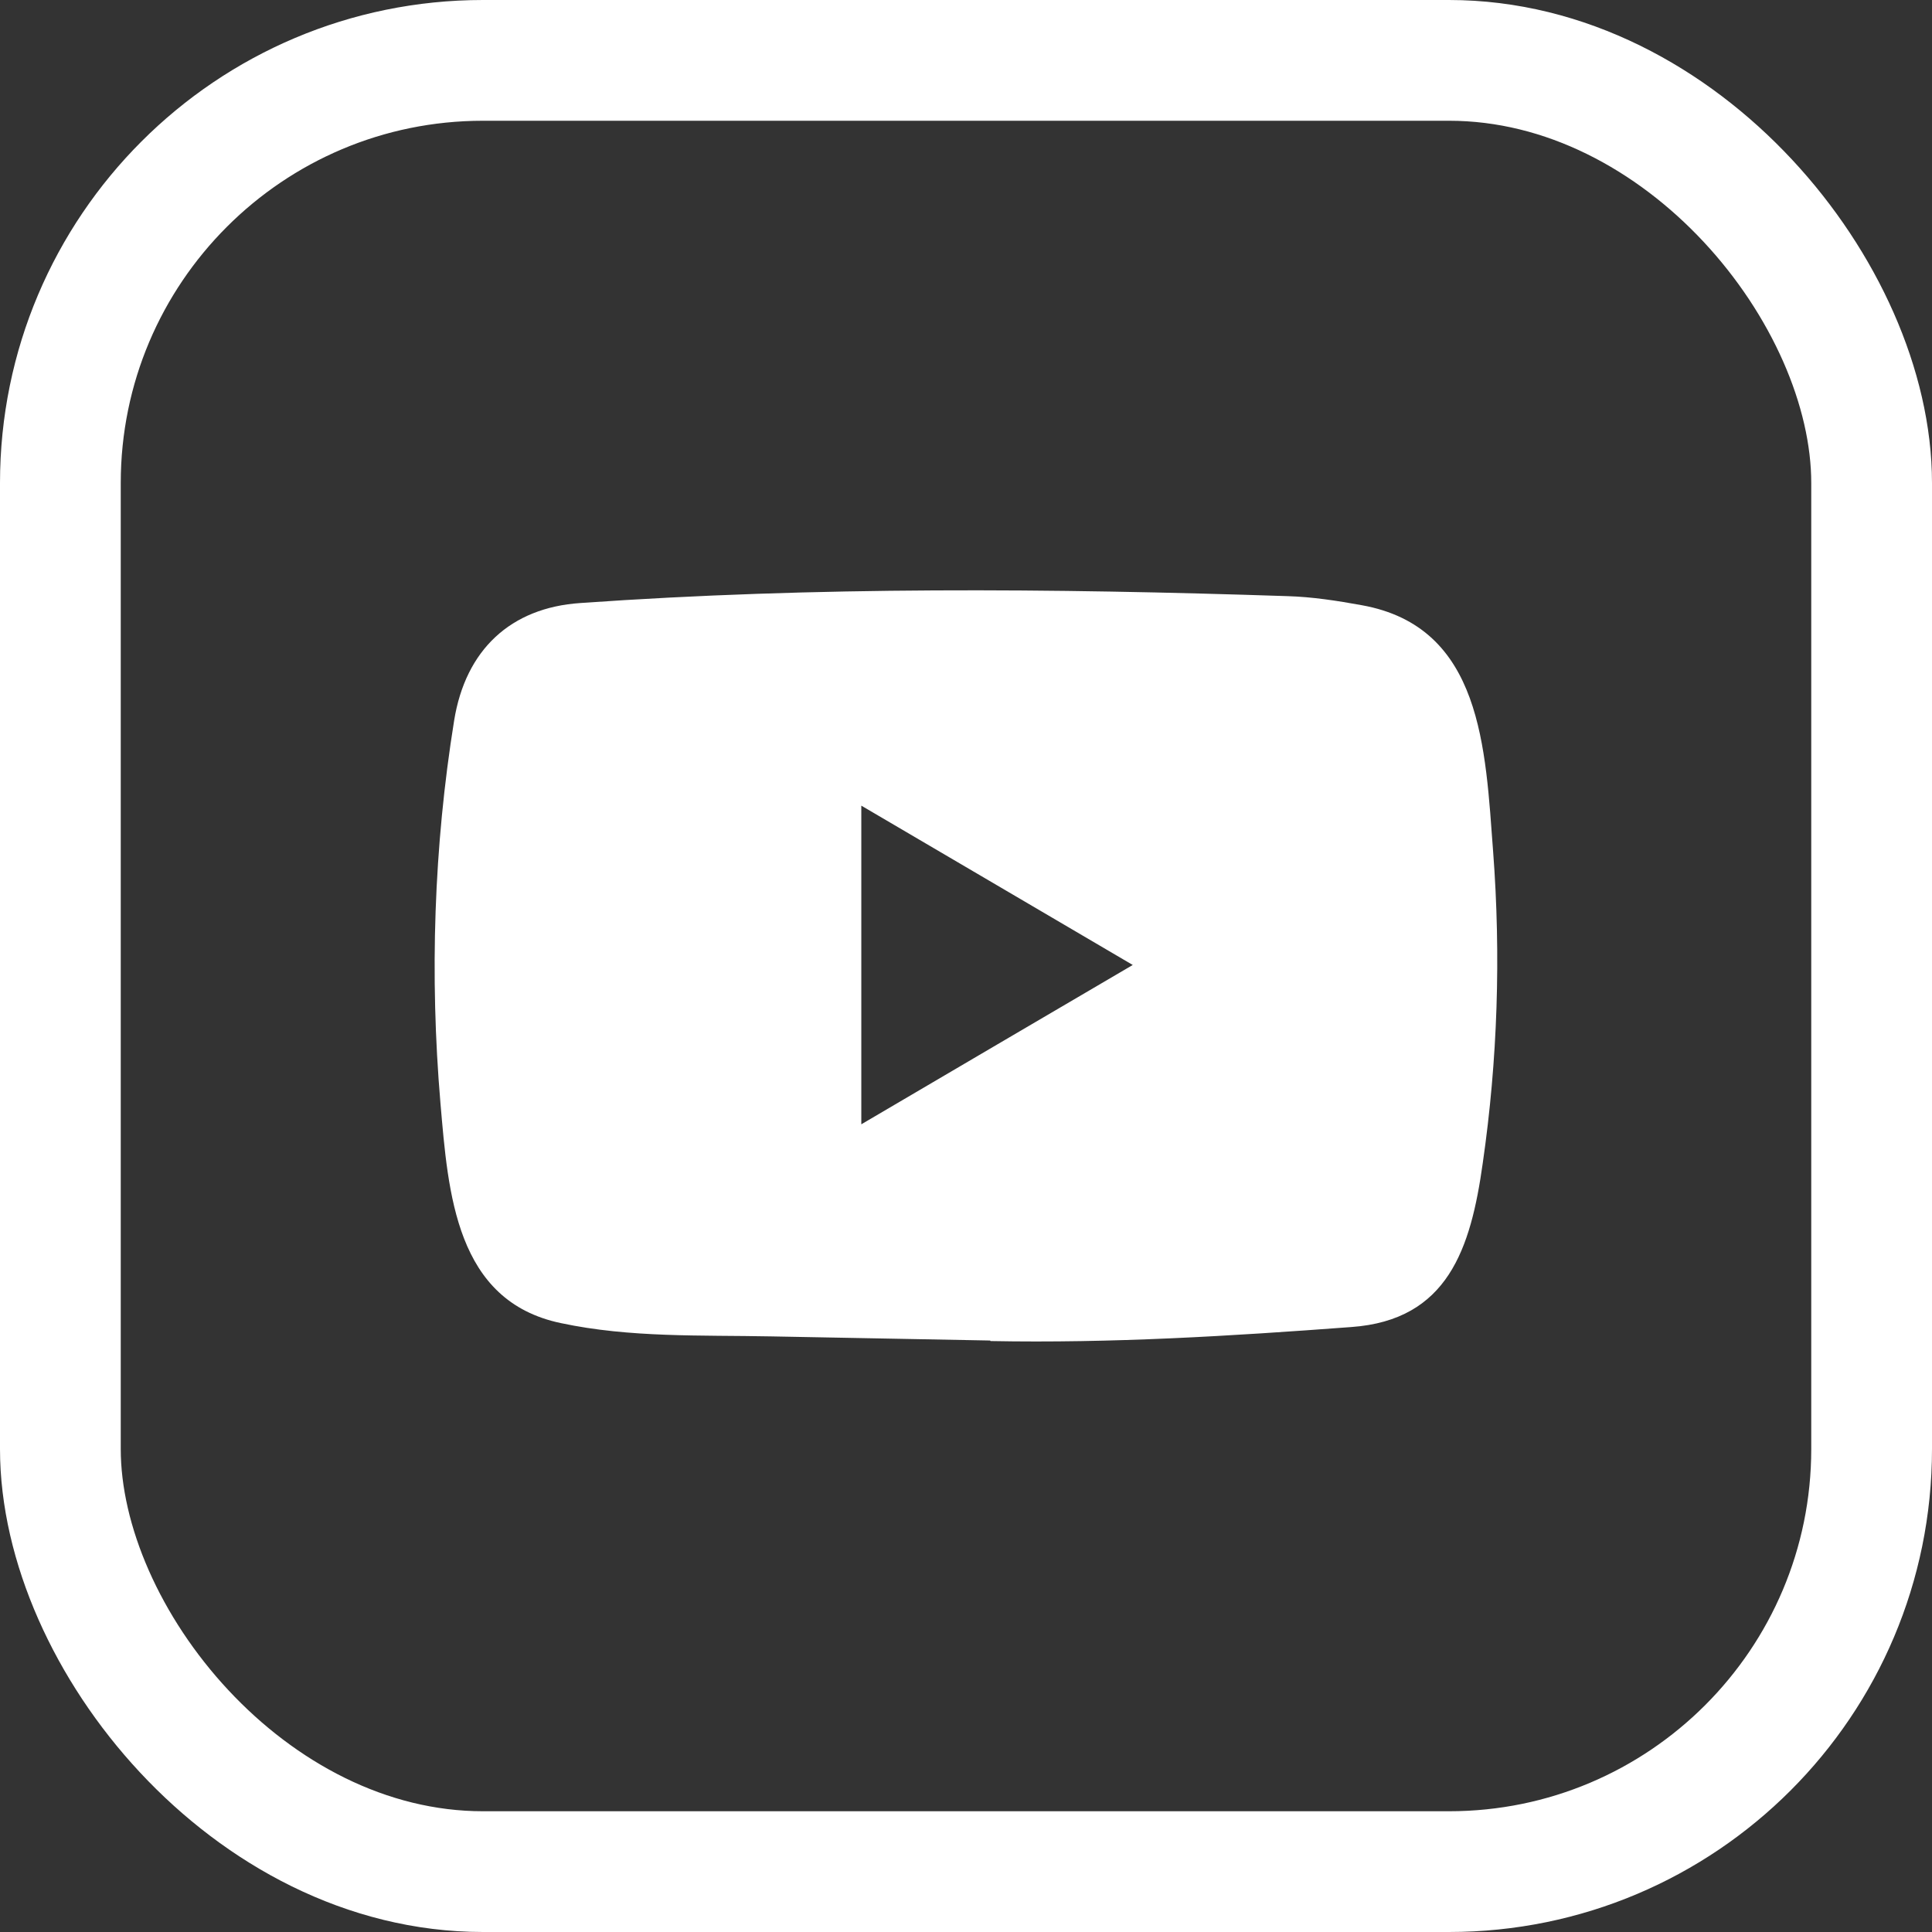 <svg width="32" height="32" viewBox="0 0 32 32" fill="none" xmlns="http://www.w3.org/2000/svg">
<rect x="0" y="0" width="32" height="32" fill="#333333" stroke="none"/>
<g id="Social Media Icon Square/YouTube">
<g id="Group 73">
<rect id="Social Media Icon" x="1" y="1" width="30" height="30" rx="7" stroke="white" stroke-width="2"/>
<path id="YouTube" d="M16.389 22.203L12.778 22.135C11.609 22.112 10.437 22.159 9.291 21.915C7.547 21.551 7.424 19.766 7.295 18.269C7.116 16.165 7.185 14.022 7.522 11.934C7.711 10.763 8.458 10.065 9.613 9.988C13.511 9.712 17.435 9.745 21.324 9.874C21.735 9.886 22.149 9.95 22.554 10.024C24.553 10.382 24.602 12.404 24.731 14.107C24.861 15.827 24.806 17.556 24.559 19.265C24.361 20.679 23.982 21.866 22.381 21.98C20.376 22.13 18.417 22.25 16.406 22.212C16.406 22.203 16.395 22.203 16.389 22.203ZM14.266 18.622C15.777 17.735 17.259 16.863 18.762 15.983C17.248 15.096 15.769 14.224 14.266 13.344V18.622Z" fill="white"/>
</g>
</g>
</svg>
